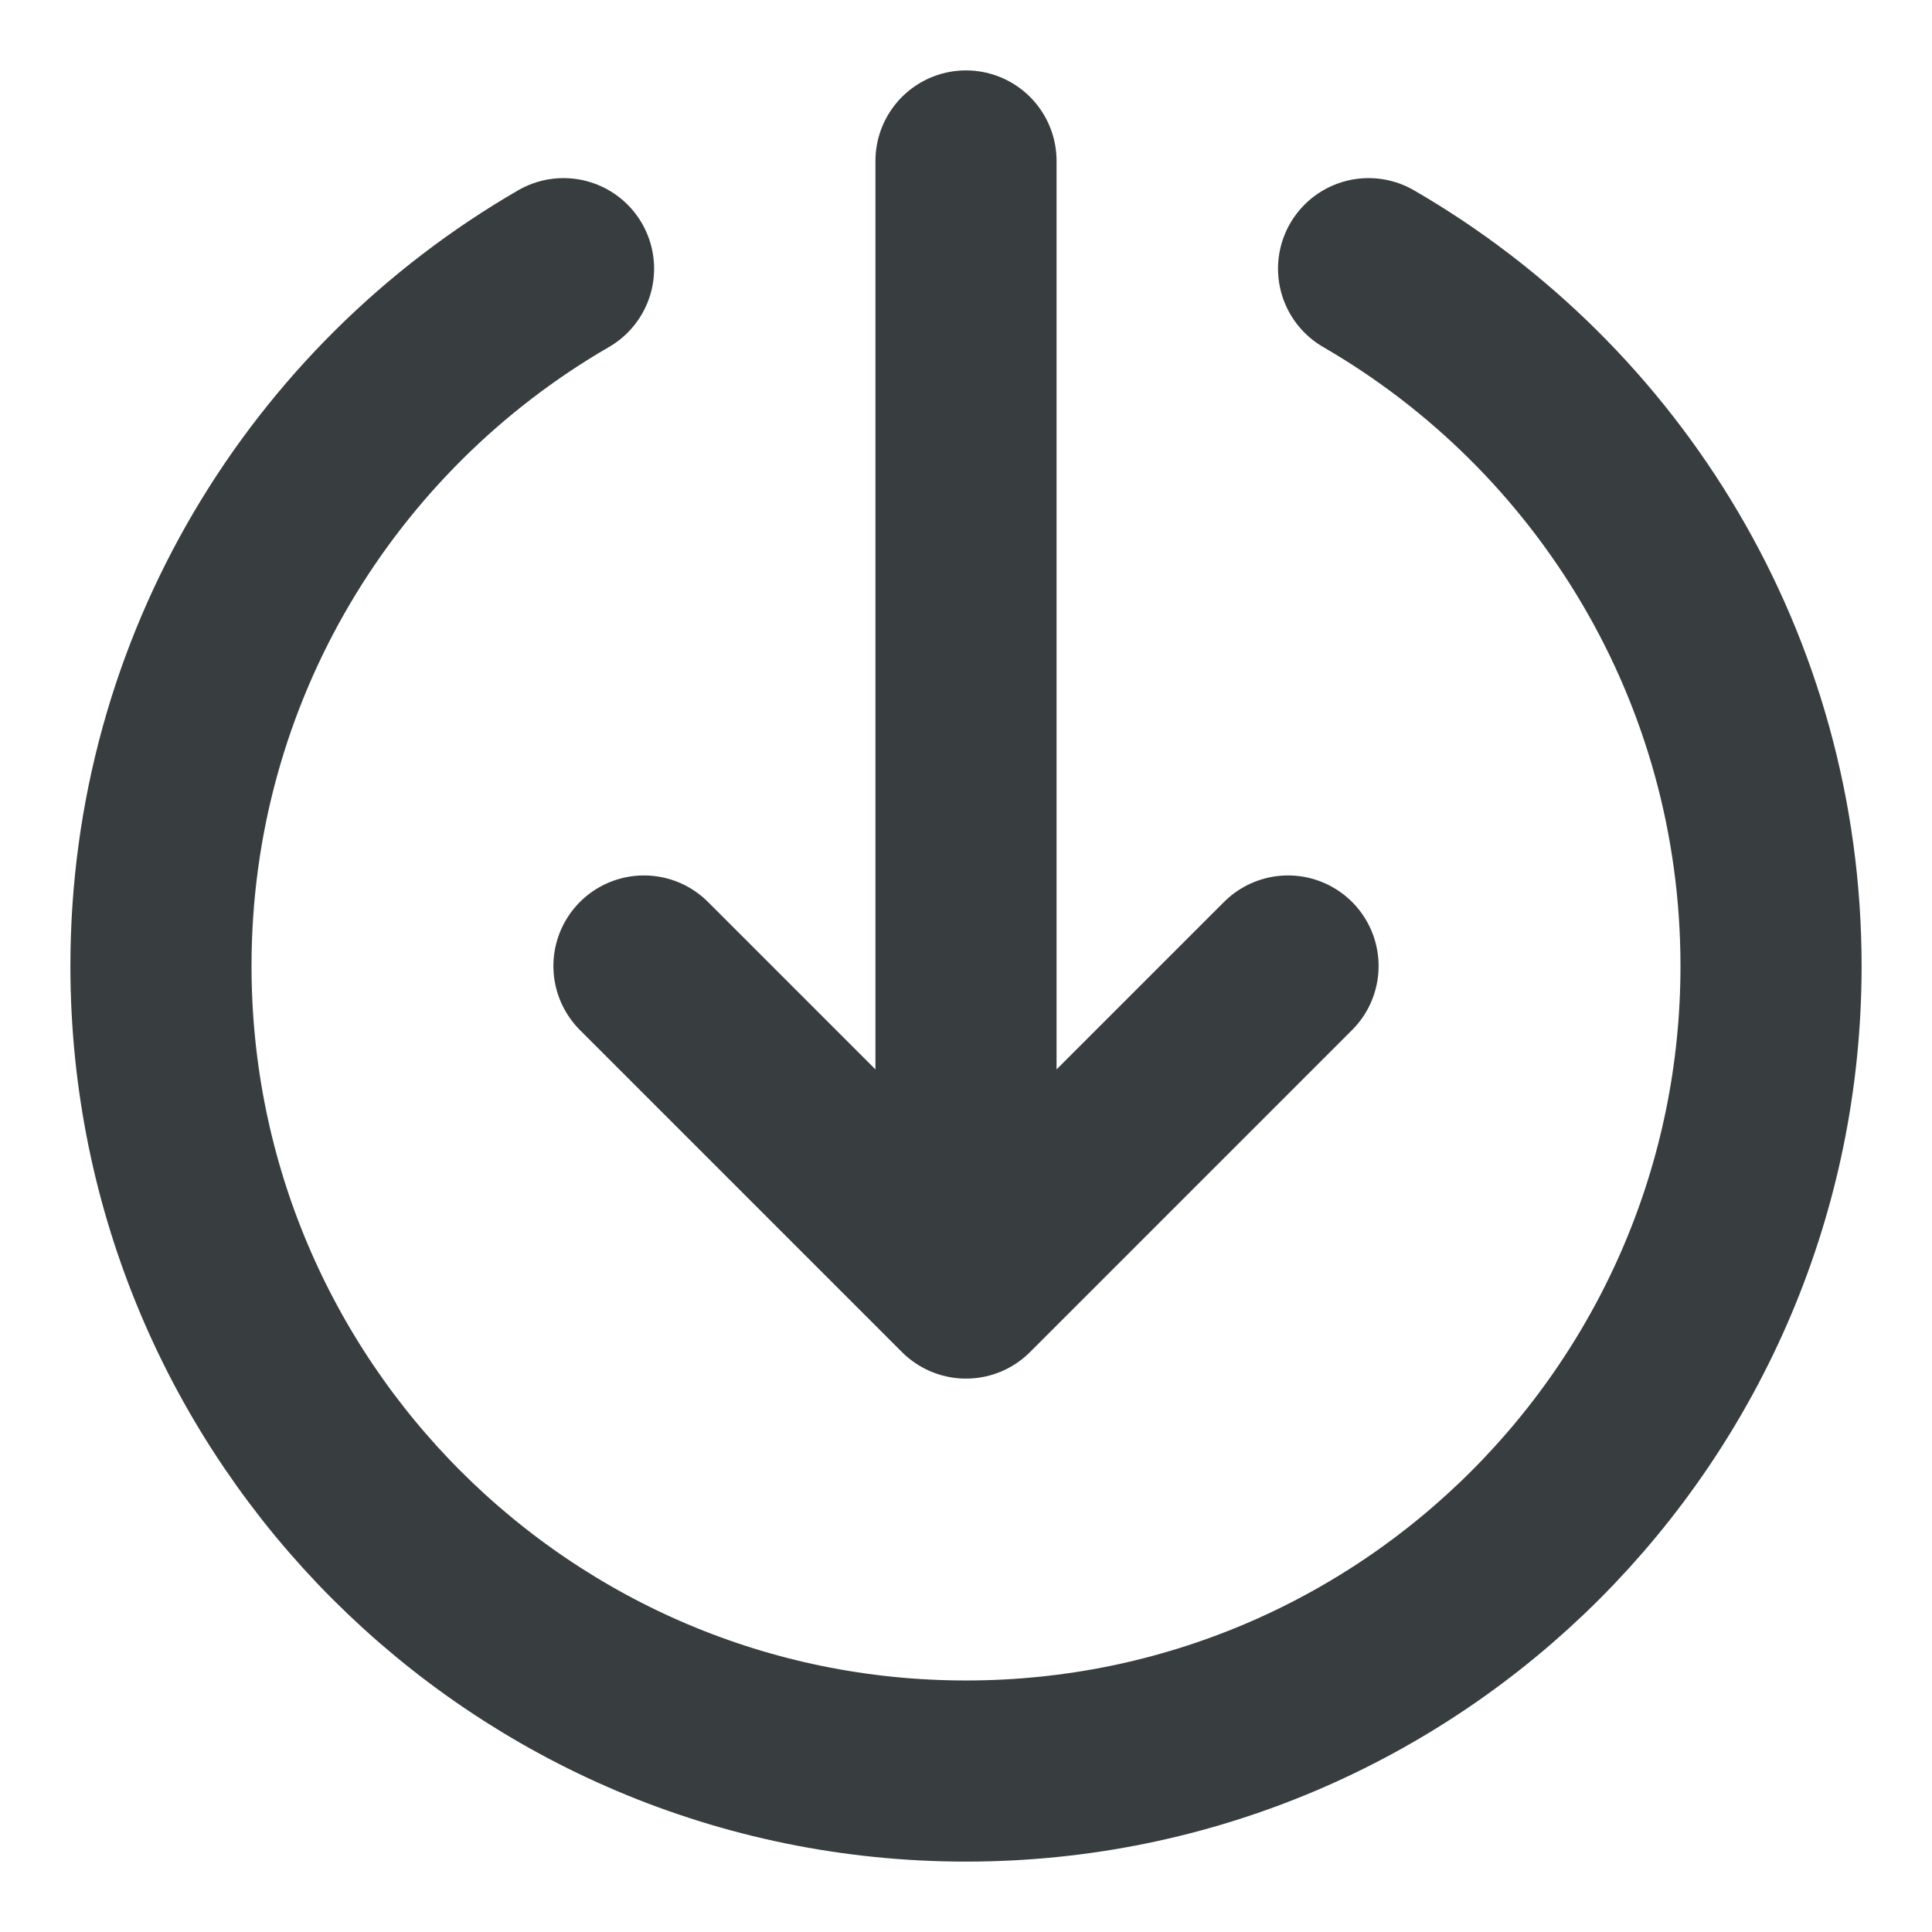 <svg width="16" height="16" viewBox="0 0 16 16" fill="none" xmlns="http://www.w3.org/2000/svg">
<path d="M11.334 2.225C13.326 3.378 14.667 5.532 14.667 8C14.667 11.682 11.682 14.667 8 14.667C4.318 14.667 1.333 11.682 1.333 8C1.333 5.532 2.674 3.378 4.667 2.225M5.333 8L8 10.667M8 10.667L10.667 8M8 10.667V1.333" stroke="#383E40" stroke-width="1.5" stroke-linecap="round" stroke-linejoin="round"/>
</svg>

